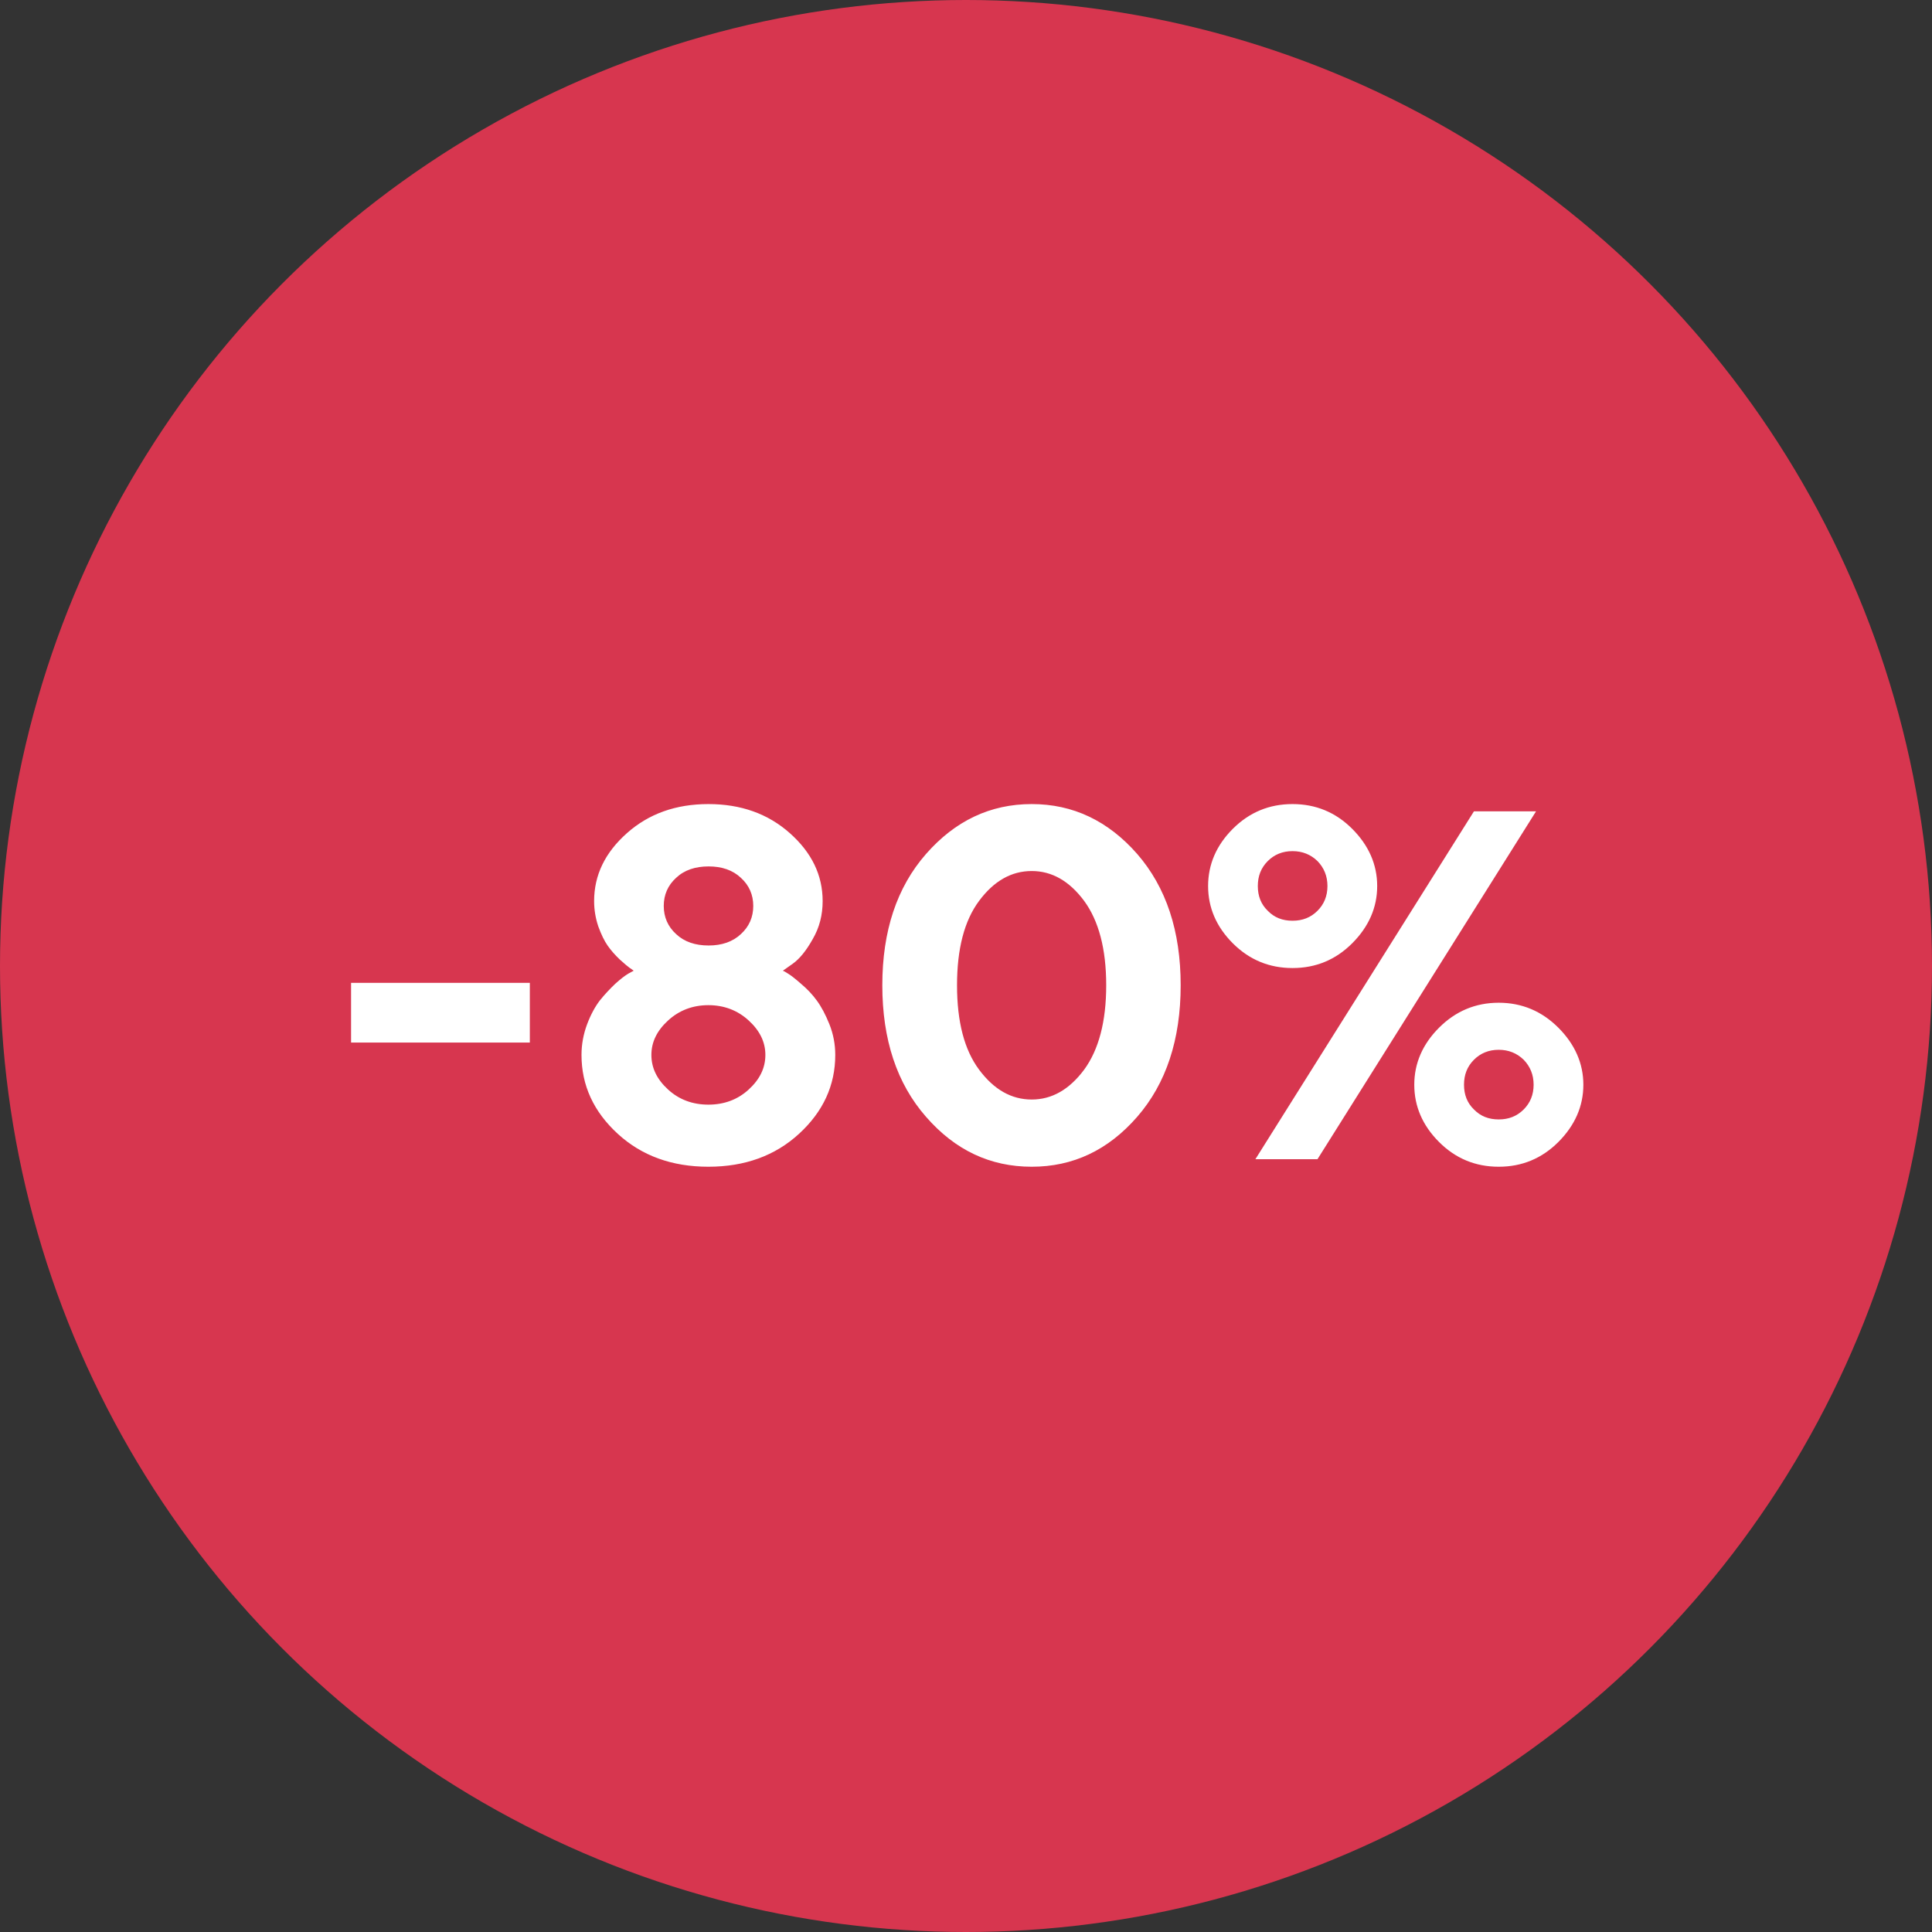 <svg width="70" height="70" viewBox="0 0 70 70" fill="none" xmlns="http://www.w3.org/2000/svg">
<rect x="0" y="0" width="70" height="70" fill="#333333" stroke="none"/>
<circle cx="35" cy="35" r="35" fill="#D7364F"/>
<path d="M19.197 35.61H12.72V37.773H19.197V35.61ZM25.666 40.023C25.104 40.023 24.611 39.847 24.207 39.477C23.803 39.108 23.601 38.695 23.601 38.221C23.601 37.755 23.803 37.342 24.207 36.973C24.611 36.603 25.104 36.419 25.666 36.419C26.229 36.419 26.721 36.603 27.125 36.973C27.529 37.342 27.731 37.755 27.731 38.221C27.731 38.695 27.529 39.108 27.125 39.477C26.721 39.847 26.229 40.023 25.666 40.023ZM25.675 34.257C25.191 34.257 24.796 34.125 24.497 33.844C24.198 33.571 24.049 33.228 24.049 32.824C24.049 32.42 24.198 32.077 24.497 31.805C24.796 31.523 25.191 31.392 25.675 31.392C26.149 31.392 26.545 31.523 26.844 31.805C27.143 32.077 27.292 32.42 27.292 32.824C27.292 33.228 27.143 33.571 26.844 33.844C26.545 34.125 26.149 34.257 25.675 34.257ZM25.666 42.273C26.984 42.273 28.083 41.877 28.953 41.077C29.823 40.277 30.263 39.328 30.263 38.221C30.263 37.834 30.192 37.465 30.052 37.113C29.911 36.762 29.762 36.48 29.595 36.252C29.436 36.032 29.243 35.83 29.023 35.645C28.804 35.452 28.654 35.338 28.566 35.285C28.479 35.232 28.417 35.188 28.364 35.171L28.725 34.916C28.971 34.74 29.208 34.45 29.445 34.028C29.691 33.606 29.806 33.149 29.806 32.648C29.806 31.708 29.41 30.891 28.619 30.188C27.828 29.484 26.844 29.133 25.666 29.133C24.488 29.133 23.504 29.484 22.713 30.188C21.922 30.891 21.526 31.708 21.526 32.648C21.526 32.965 21.579 33.273 21.676 33.562C21.781 33.852 21.895 34.09 22.019 34.266C22.142 34.441 22.291 34.608 22.458 34.767C22.634 34.925 22.748 35.022 22.81 35.065C22.88 35.109 22.924 35.145 22.959 35.171L22.766 35.276C22.634 35.355 22.476 35.478 22.291 35.645C22.106 35.821 21.922 36.015 21.737 36.243C21.561 36.472 21.403 36.762 21.271 37.113C21.14 37.465 21.069 37.834 21.069 38.221C21.069 39.328 21.509 40.277 22.379 41.077C23.249 41.877 24.348 42.273 25.666 42.273ZM34.675 35.698C34.675 34.38 34.938 33.36 35.475 32.64C36.011 31.919 36.644 31.559 37.382 31.559C38.111 31.559 38.744 31.919 39.28 32.64C39.808 33.36 40.08 34.38 40.08 35.698C40.08 37.017 39.808 38.036 39.28 38.757C38.744 39.477 38.111 39.838 37.382 39.838C36.644 39.838 36.011 39.477 35.475 38.757C34.938 38.036 34.675 37.017 34.675 35.698ZM42.778 35.698C42.778 33.73 42.251 32.148 41.205 30.943C40.15 29.739 38.876 29.133 37.382 29.133C35.879 29.133 34.605 29.739 33.55 30.943C32.495 32.148 31.968 33.73 31.968 35.698C31.968 37.667 32.495 39.258 33.55 40.462C34.605 41.675 35.879 42.273 37.382 42.273C38.876 42.273 40.15 41.675 41.205 40.462C42.251 39.258 42.778 37.667 42.778 35.698ZM45.573 32.103C45.573 31.743 45.688 31.444 45.934 31.198C46.171 30.961 46.47 30.838 46.83 30.838C47.19 30.838 47.489 30.961 47.735 31.198C47.973 31.444 48.096 31.743 48.096 32.103C48.096 32.464 47.973 32.763 47.735 33C47.489 33.246 47.19 33.36 46.83 33.36C46.47 33.36 46.171 33.246 45.934 33C45.688 32.763 45.573 32.464 45.573 32.103ZM45.485 42H47.735L55.654 29.396H53.404L45.485 42ZM49.898 32.103C49.898 31.321 49.59 30.627 48.992 30.029C48.395 29.432 47.674 29.133 46.83 29.133C45.986 29.133 45.266 29.432 44.668 30.029C44.07 30.627 43.772 31.321 43.772 32.103C43.772 32.886 44.07 33.58 44.668 34.178C45.266 34.775 45.986 35.074 46.83 35.074C47.674 35.074 48.395 34.775 48.992 34.178C49.59 33.58 49.898 32.886 49.898 32.103ZM55.566 39.302C55.566 39.662 55.443 39.961 55.206 40.198C54.96 40.444 54.661 40.559 54.301 40.559C53.94 40.559 53.642 40.444 53.404 40.198C53.158 39.961 53.044 39.662 53.044 39.302C53.044 38.941 53.158 38.643 53.404 38.397C53.642 38.159 53.94 38.036 54.301 38.036C54.661 38.036 54.96 38.159 55.206 38.397C55.443 38.643 55.566 38.941 55.566 39.302ZM51.242 39.302C51.242 40.084 51.541 40.778 52.139 41.376C52.736 41.974 53.457 42.273 54.301 42.273C55.145 42.273 55.865 41.974 56.463 41.376C57.06 40.778 57.368 40.084 57.368 39.302C57.368 38.528 57.06 37.834 56.463 37.236C55.865 36.639 55.145 36.331 54.301 36.331C53.457 36.331 52.736 36.639 52.139 37.236C51.541 37.834 51.242 38.528 51.242 39.302Z" fill="white"/>
</svg>
